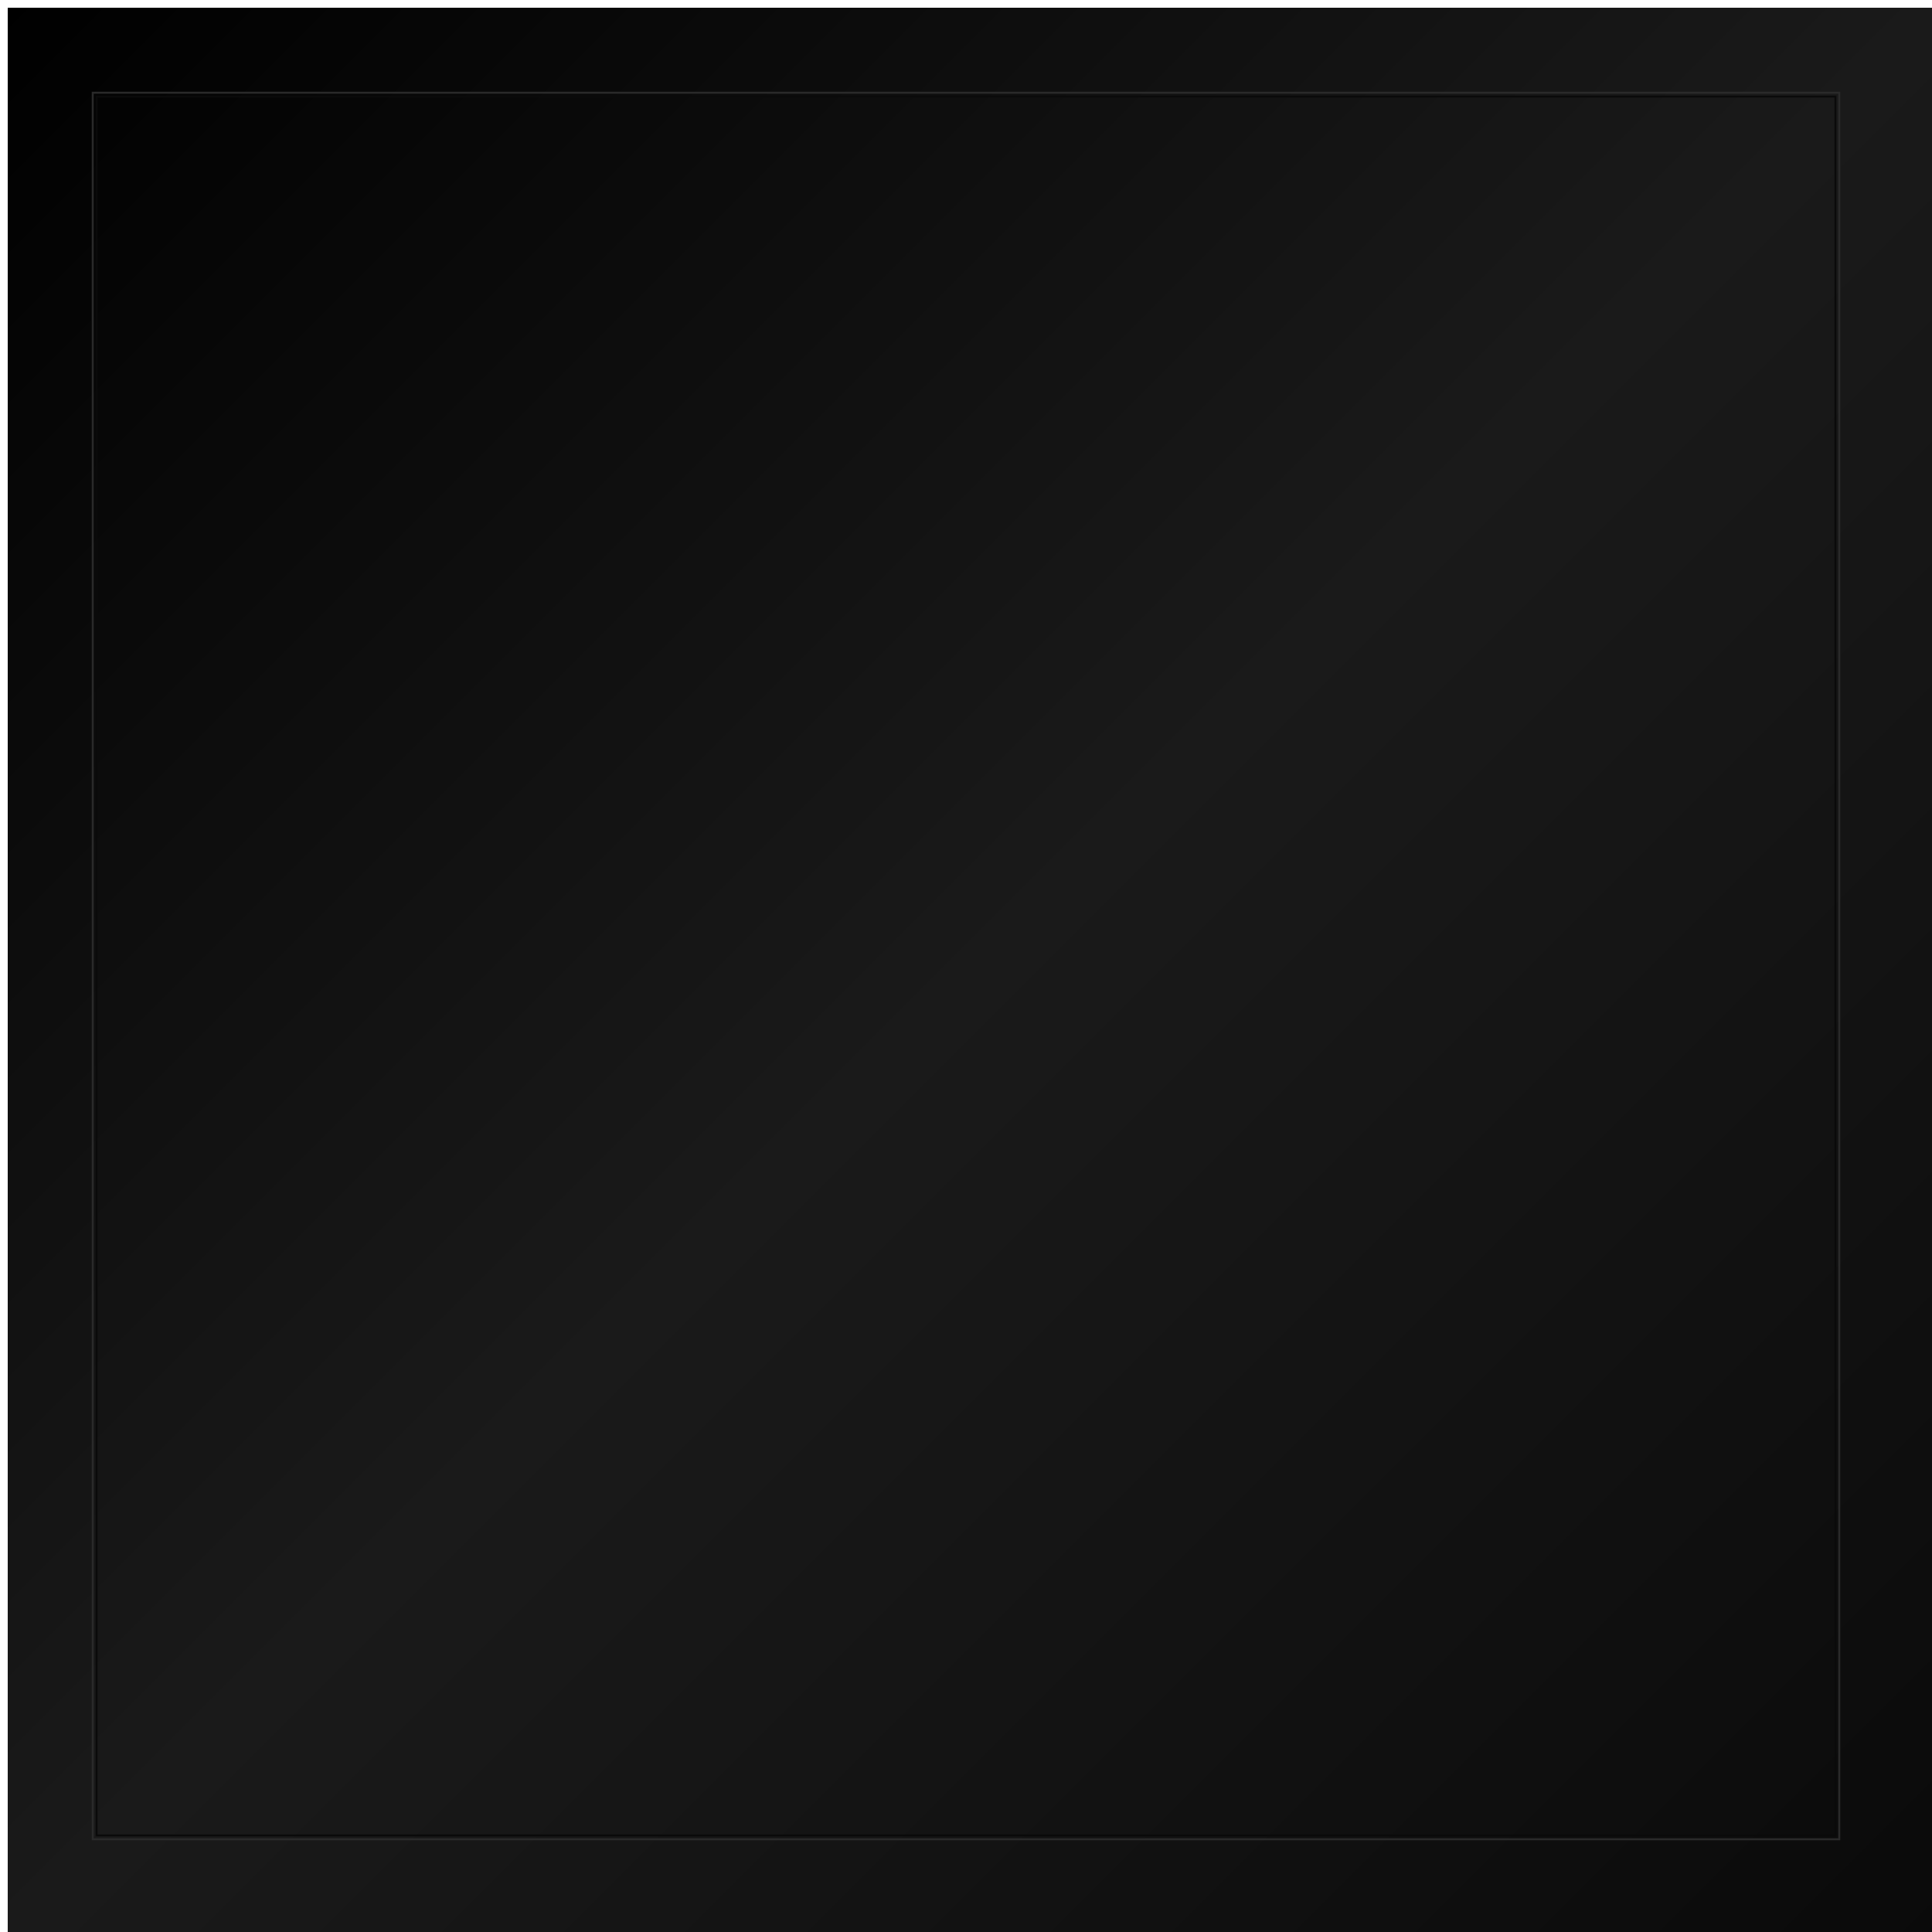 <svg width="1000" height="1000" xmlns="http://www.w3.org/2000/svg">
  <!-- Modern minimalist black frame -->
  <defs>
    <linearGradient id="modern-gradient" x1="0%" y1="0%" x2="100%" y2="100%">
      <stop offset="0%" style="stop-color:#000000;stop-opacity:1" />
      <stop offset="50%" style="stop-color:#1a1a1a;stop-opacity:1" />
      <stop offset="100%" style="stop-color:#0a0a0a;stop-opacity:1" />
    </linearGradient>
    <filter id="shadow-modern" x="-20%" y="-20%" width="140%" height="140%">
      <feGaussianBlur in="SourceAlpha" stdDeviation="6"/>
      <feOffset dx="4" dy="4" result="offsetblur"/>
      <feComponentTransfer>
        <feFuncA type="linear" slope="0.6"/>
      </feComponentTransfer>
      <feMerge>
        <feMergeNode/>
        <feMergeNode in="SourceGraphic"/>
      </feMerge>
    </filter>
  </defs>
  
  <!-- Outer modern frame -->
  <rect width="1000" height="1000" fill="url(#modern-gradient)" filter="url(#shadow-modern)"/>
  
  <!-- Subtle inner edge -->
  <rect x="48" y="48" width="904" height="904" fill="none" stroke="#2a2a2a" stroke-width="1"/>
  <rect x="50" y="50" width="900" height="900" fill="none" stroke="#0a0a0a" stroke-width="1"/>
</svg>

